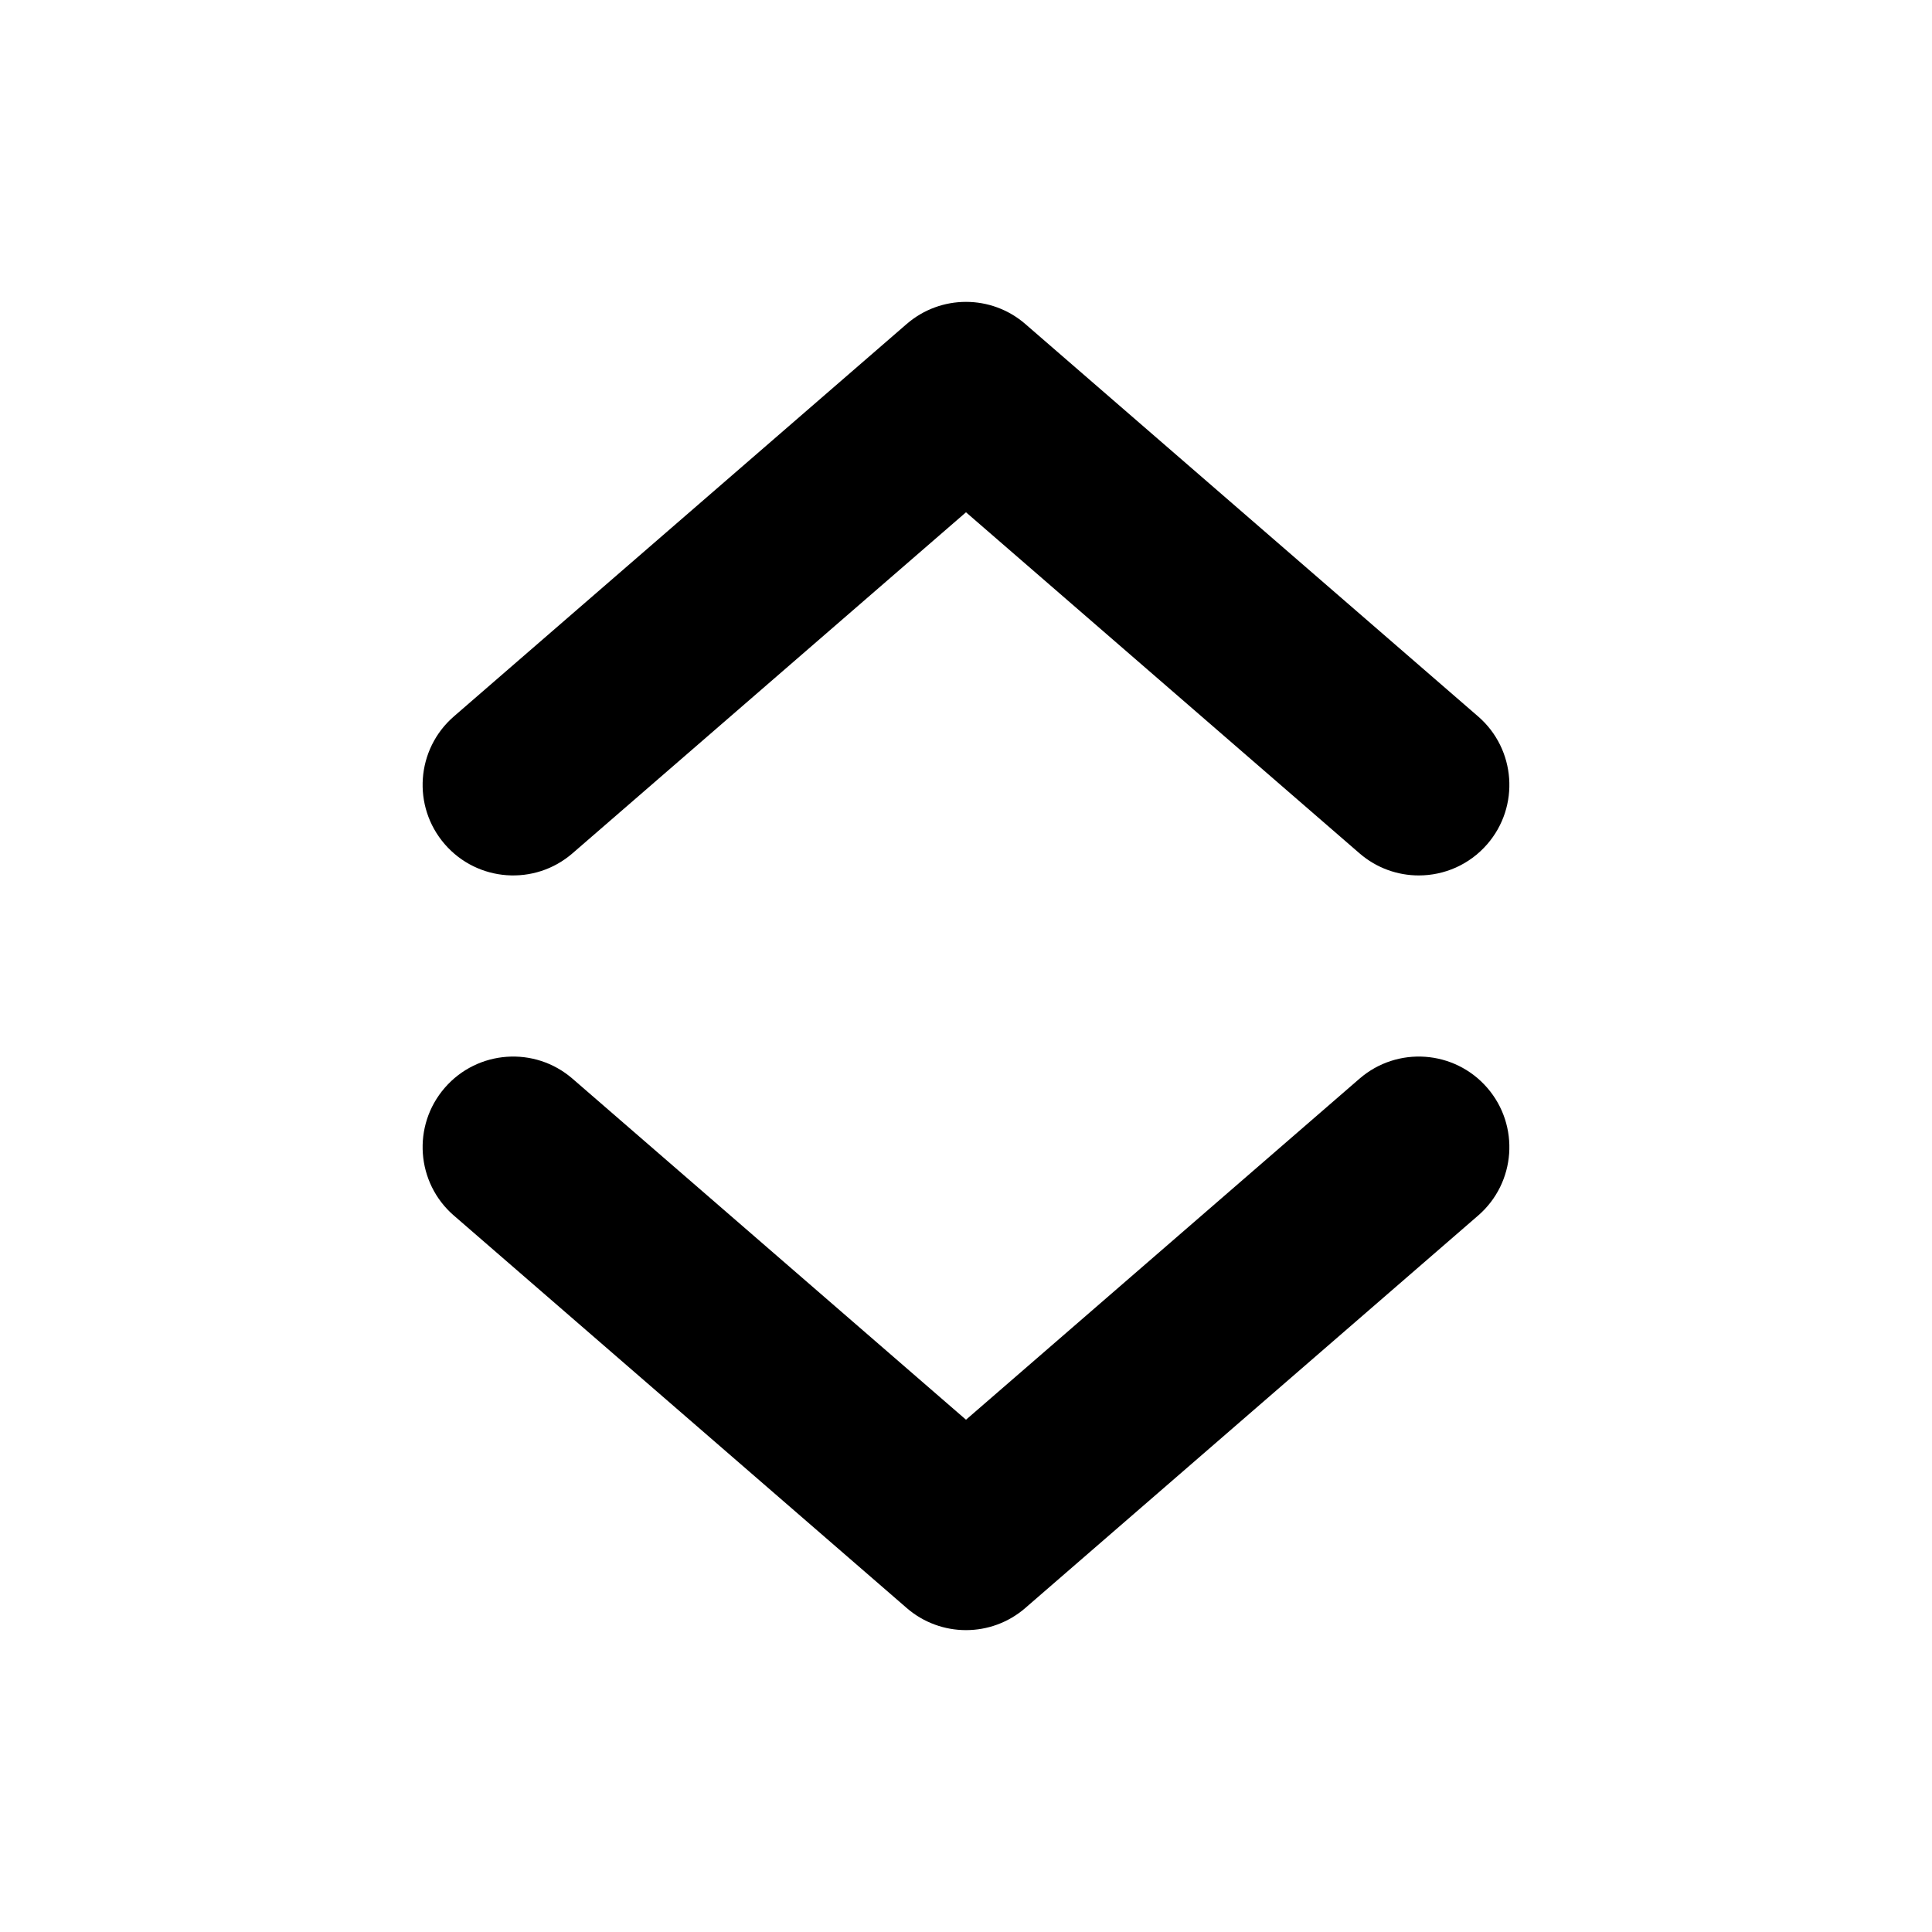 <?xml version="1.0" encoding="iso-8859-1"?>
<!-- Generator: Adobe Illustrator 24.3.0, SVG Export Plug-In . SVG Version: 6.00 Build 0)  -->
<svg version="1.1" id="Layer_1" xmlns="http://www.w3.org/2000/svg" xmlns:xlink="http://www.w3.org/1999/xlink" x="0px" y="0px"
	 viewBox="0 0 512 512" style="enable-background:new 0 0 512 512;" xml:space="preserve">
<path d="M375.989,232c-5.571,0-11.167-1.929-15.708-5.864L256,135.759l-104.282,90.377c-10.016,8.681-25.173,7.598-33.855-2.418
	c-8.681-10.017-7.598-25.174,2.418-33.855l120-104c9.021-7.816,22.416-7.817,31.437,0l120,104
	c10.016,8.681,11.099,23.838,2.418,33.855C389.391,229.194,382.709,232,375.989,232z"/>
<path d="M256,432c-5.604,0-11.208-1.954-15.718-5.863l-120-104c-10.017-8.682-11.099-23.839-2.418-33.855
	c8.681-10.017,23.838-11.098,33.855-2.418L256,376.242l104.281-90.378c10.017-8.682,25.175-7.599,33.855,2.418
	s7.598,25.174-2.418,33.855l-120,104C267.208,430.046,261.604,432,256,432z"/>
</svg>
